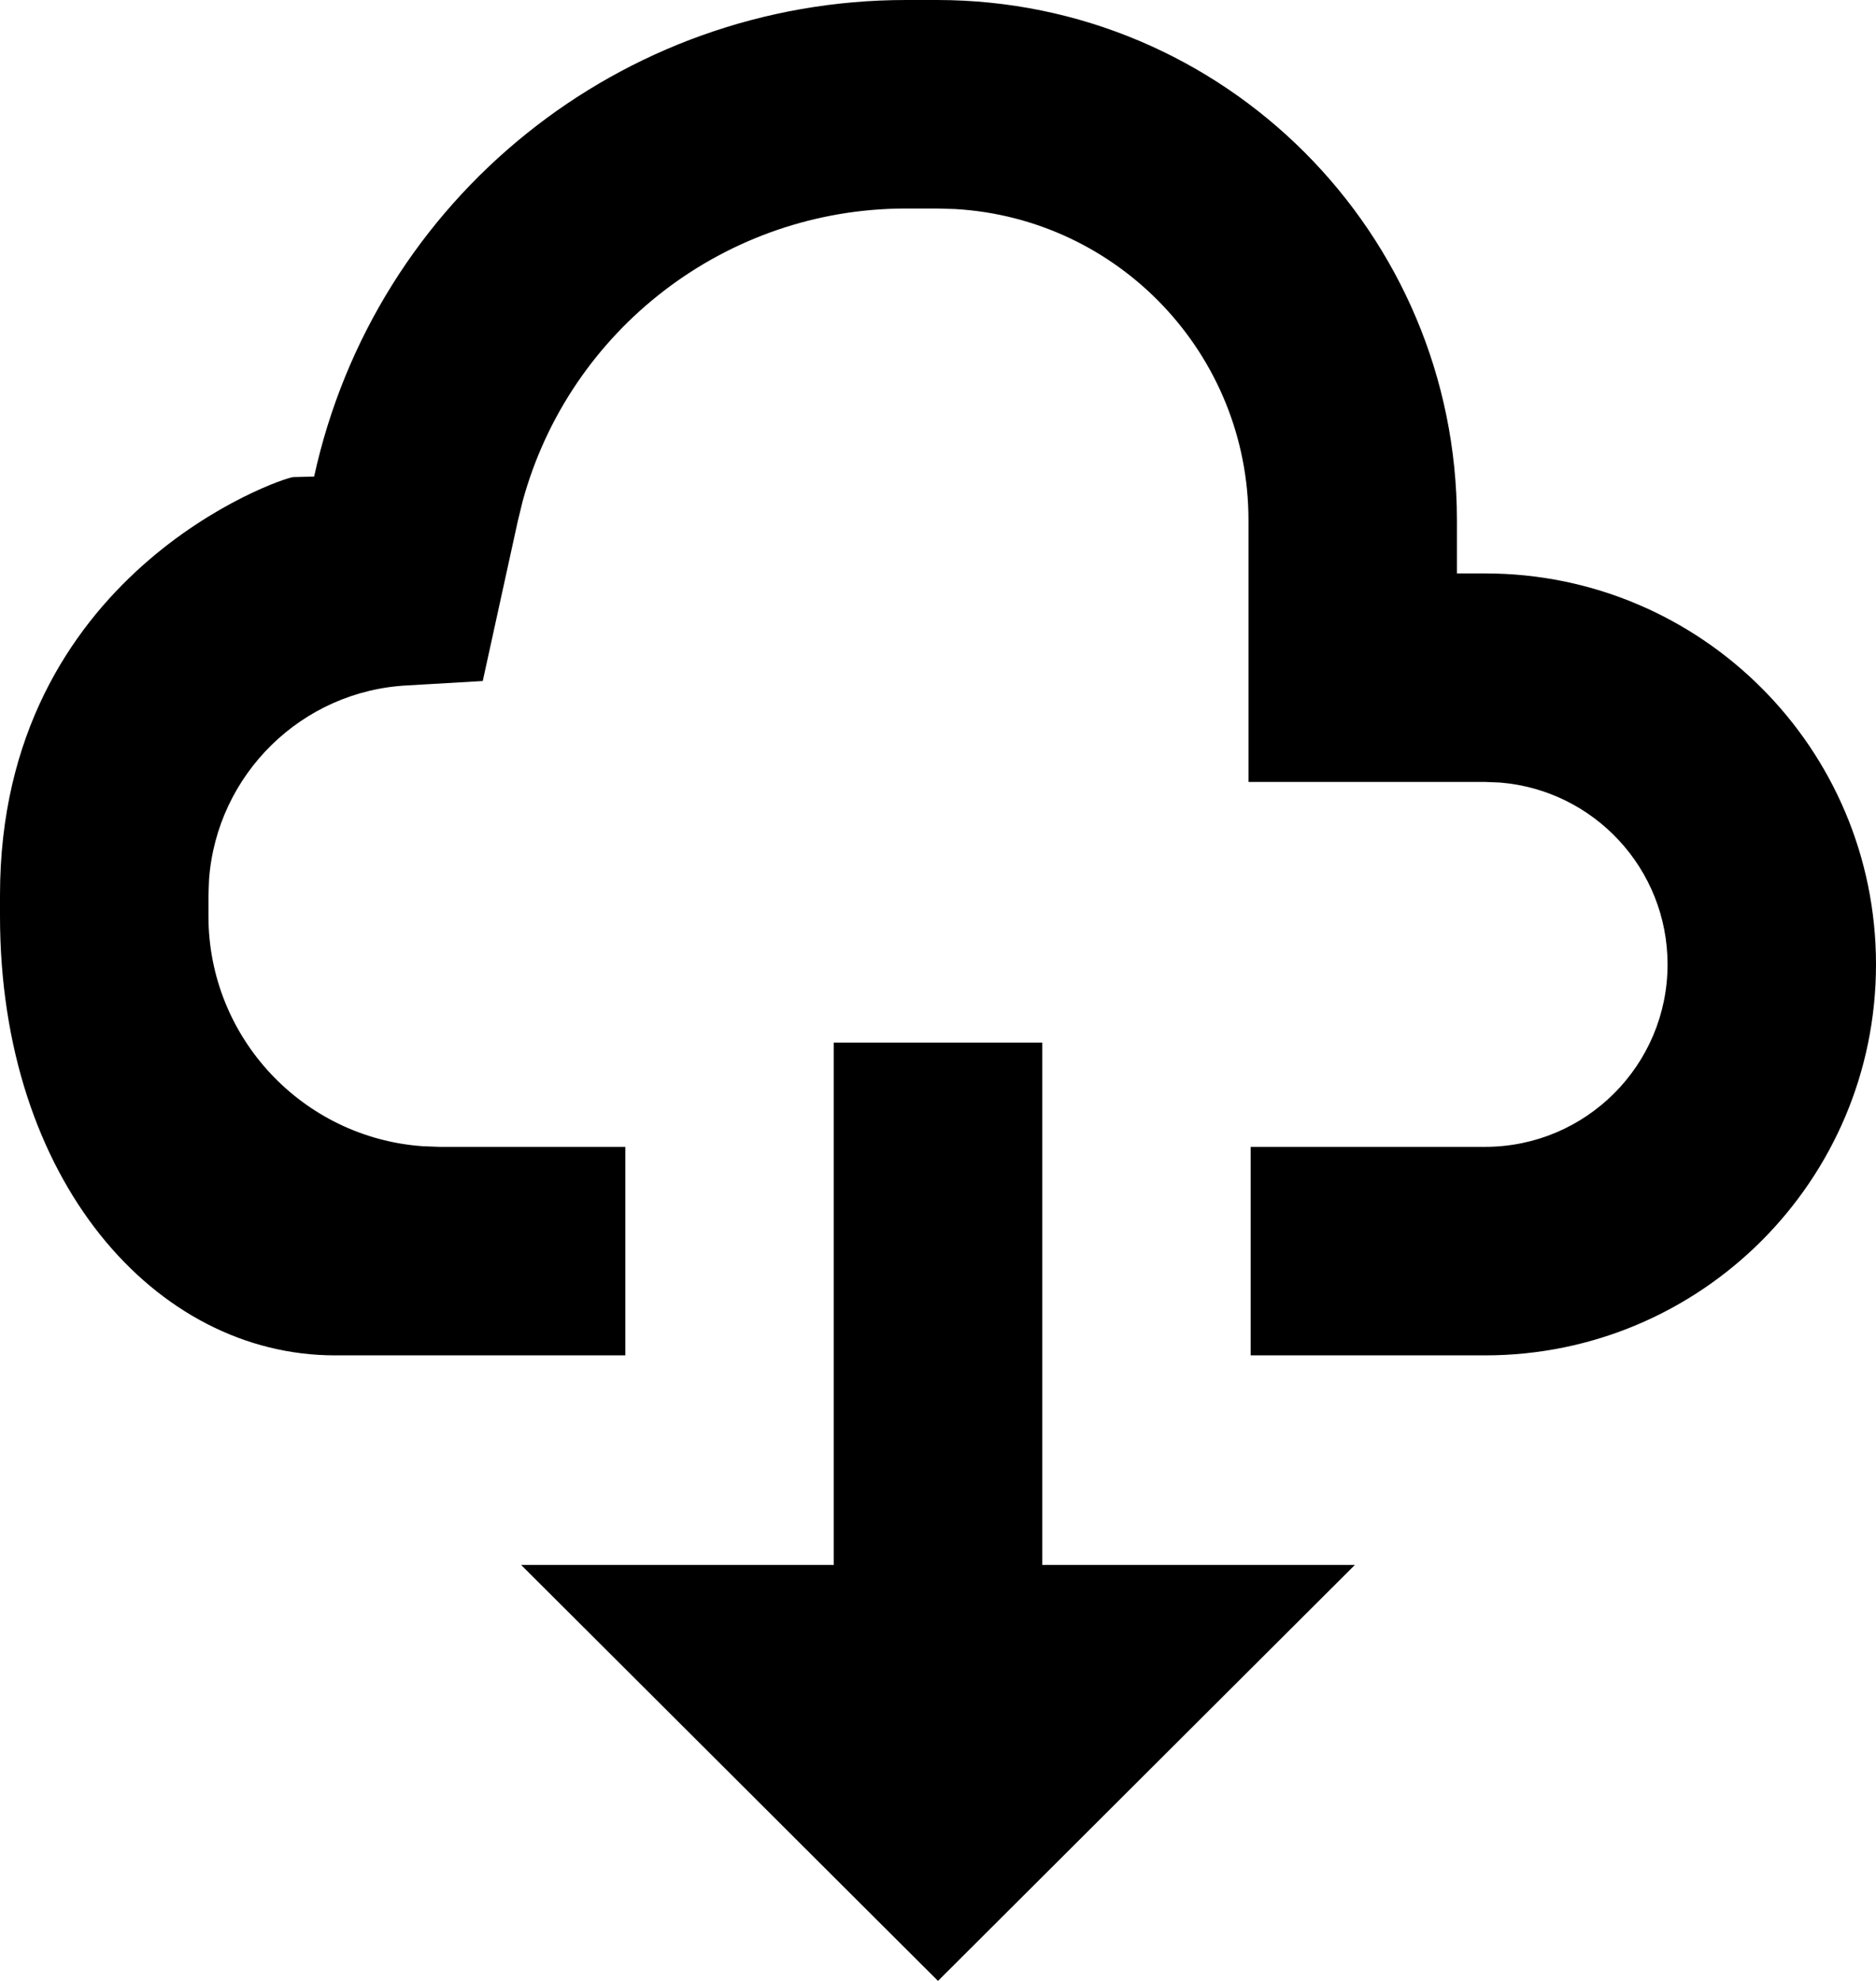 <svg viewBox="0 0 18 19" xmlns="http://www.w3.org/2000/svg">
  <path stroke="none" fill-rule="evenodd" transform="translate(-3, -3)" fill="currentColor" d="M13,13 L13,18.01 L16,18.01 L12,22 L8,18.01 L11,18.01 L11,13 L13,13 Z M11.99,3 C14.745,3 16.979,5.234 16.979,7.99 L16.979,8.5 L17.25,8.5 C19.321,8.5 21,10.179 21,12.25 C21,14.321 19.321,16 17.25,16 L15,16 L15,14 L17.25,14 C18.216,14 19,13.216 19,12.25 C19,11.332 18.293,10.579 17.394,10.506 L17.25,10.5 L14.979,10.5 L14.979,7.99 C14.979,6.397 13.735,5.096 12.165,5.005 L11.99,5 L11.693,5 C9.968,5 8.466,6.157 8.015,7.806 L7.968,7.999 L7.632,9.532 L6.912,9.574 C5.895,9.624 5.081,10.428 5.006,11.433 L5,11.585 L5,11.786 C5,12.955 5.907,13.913 7.056,13.994 L7.214,14 L9,14 L9,16 L6.214,16 C4.489,16 3,14.317 3,11.786 L3,11.585 C3,8.5 5.705,7.582 5.814,7.576 L6.014,7.571 C6.598,4.902 8.961,3 11.693,3 L11.99,3 Z"></path>
</svg>